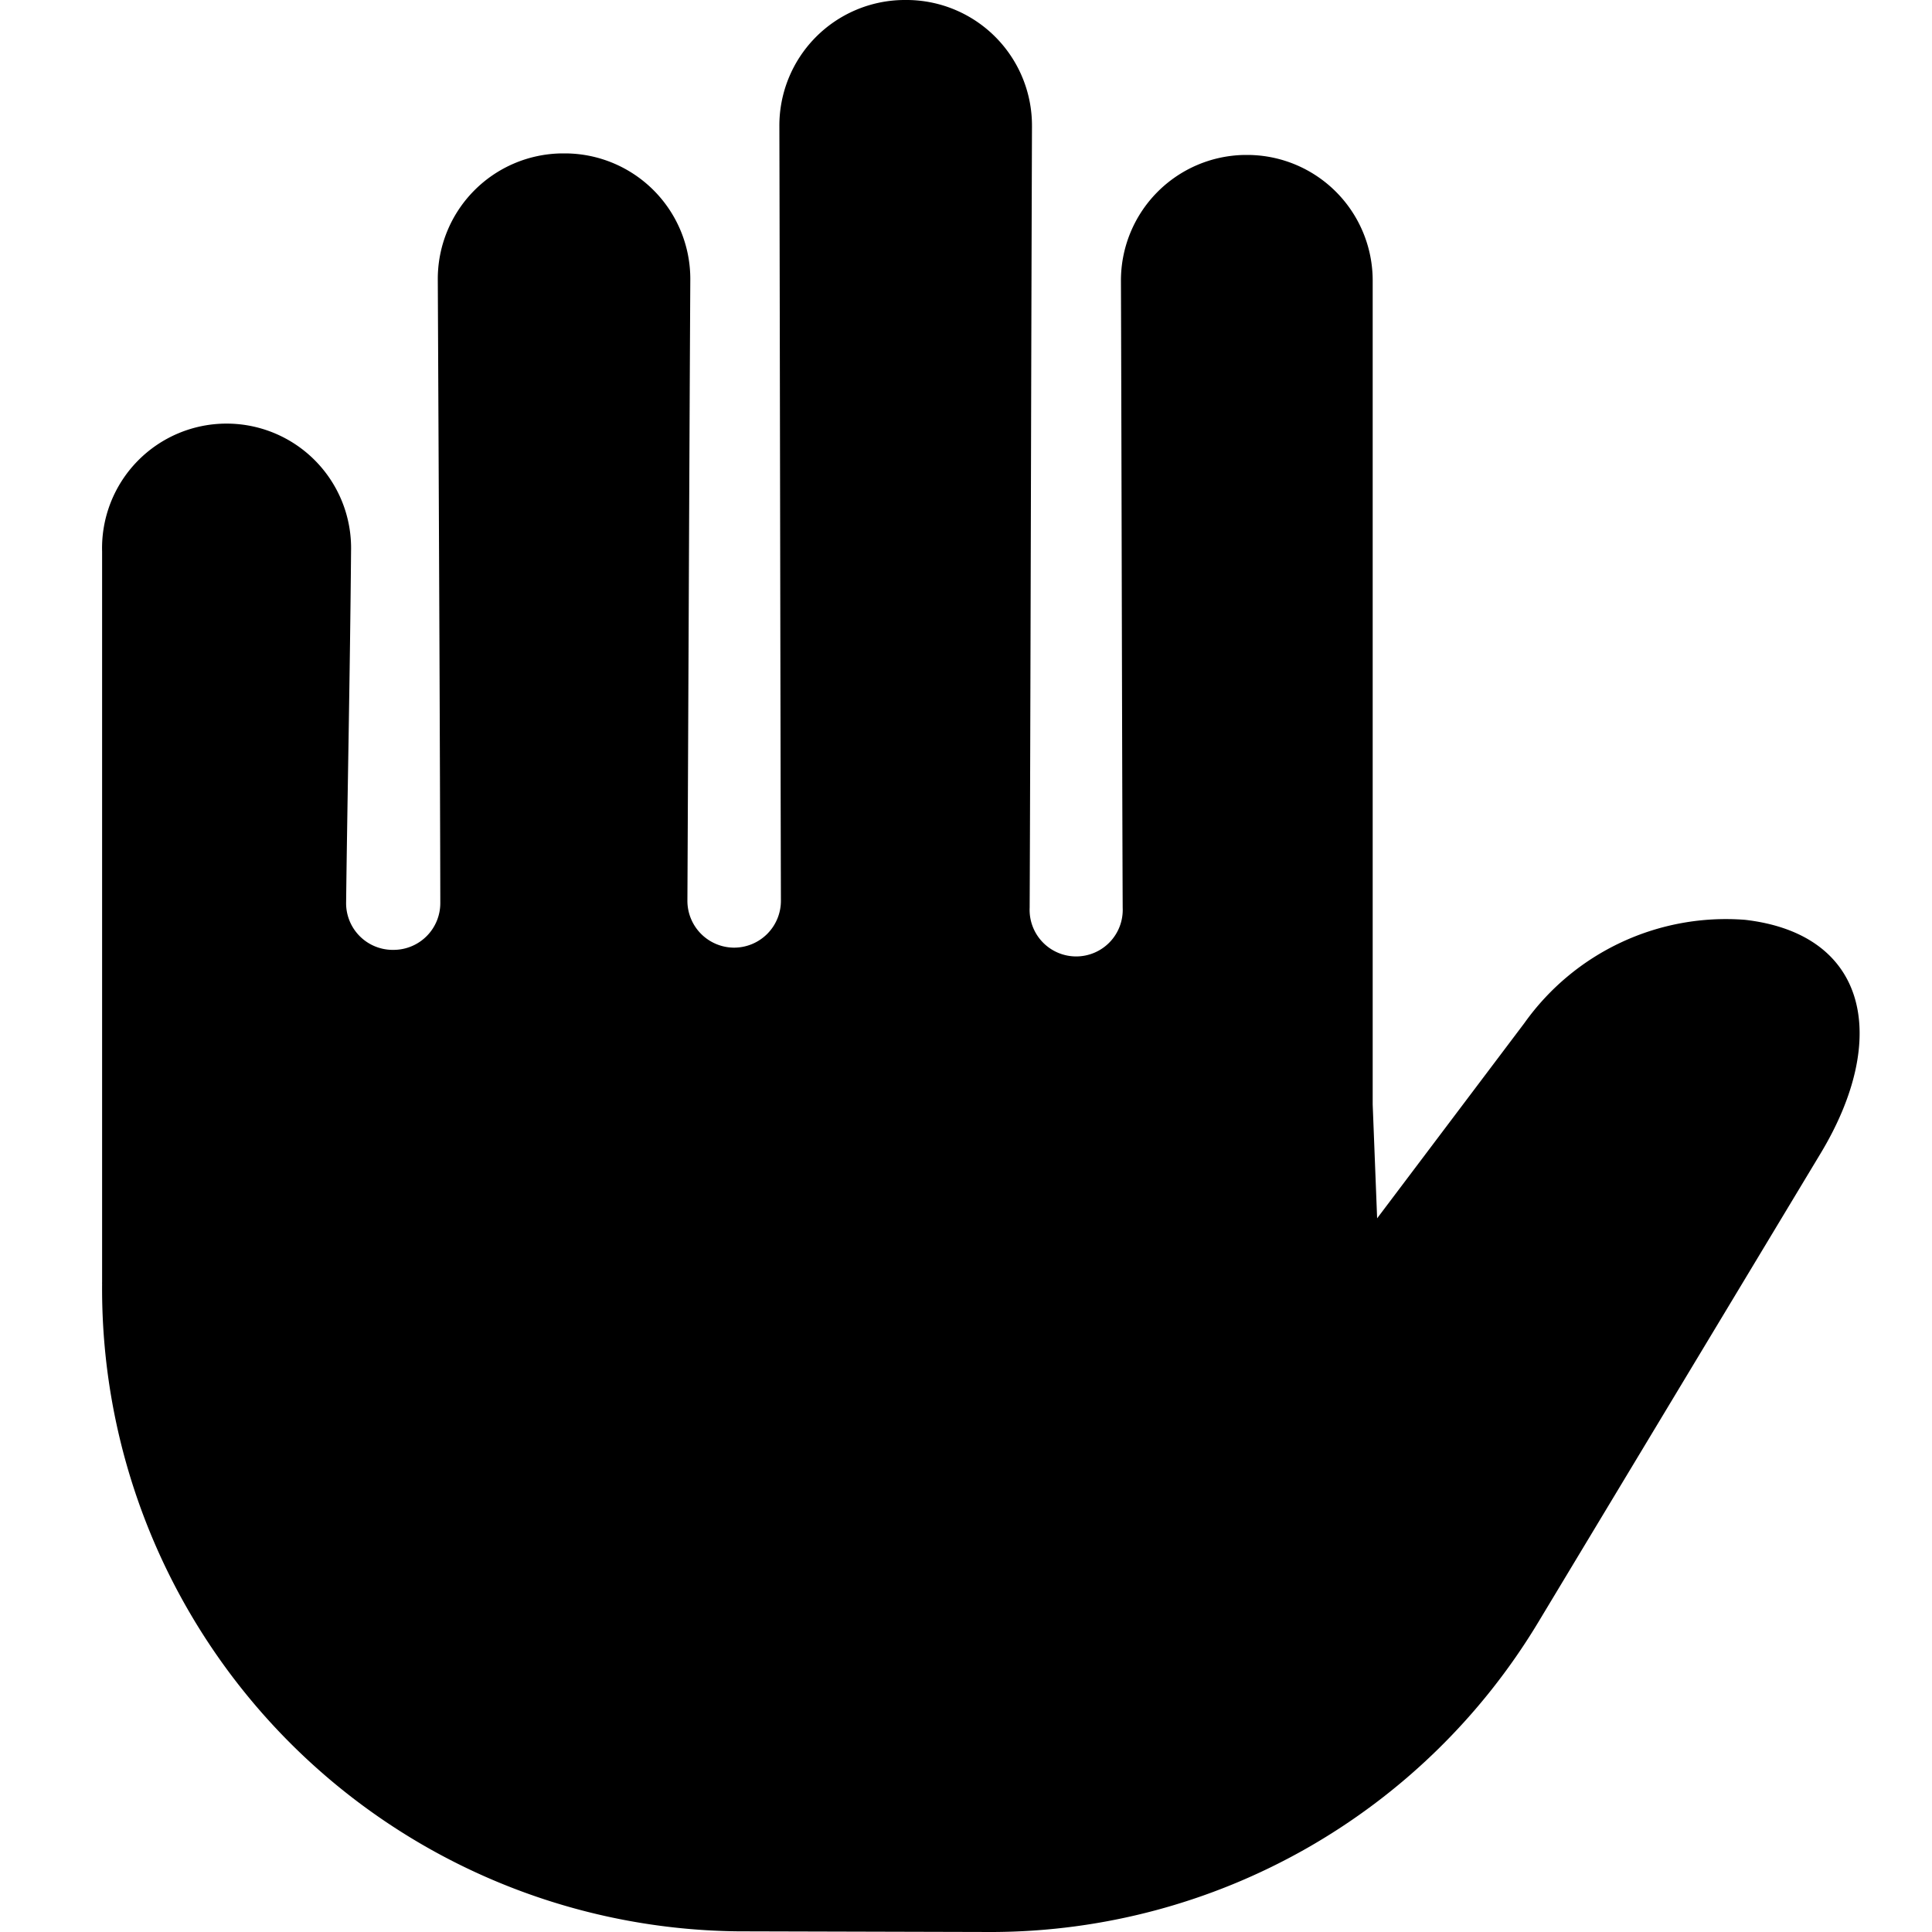 <svg xmlns="http://www.w3.org/2000/svg" viewBox="0 0 20 20" fill="currentColor"><path d="M14.21 11.433V2.904a1.3 1.3 0 0 0-1.289-1.3h-.034a1.3 1.3 0 0 0-1.283 1.311c.006 1.691.012 5.137.018 6.482a.482.482 0 1 1-.963 0c.008-1.79.016-5.928.024-8.081v-.011A1.3 1.3 0 0 0 9.4 0h-.048a1.3 1.3 0 0 0-1.284 1.308c.005 2.109.011 6.273.016 8.014a.485.485 0 0 1-.484.488h-.006a.485.485 0 0 1-.478-.49c.006-1.162.021-4.846.03-6.424v-.008a1.3 1.3 0 0 0-1.289-1.3h-.043a1.3 1.3 0 0 0-1.282 1.306c.009 1.863.024 5.133.026 6.453a.484.484 0 0 1-.481.486h-.02a.483.483 0 0 1-.474-.493c.012-1.027.04-2.346.051-3.62v-.01a1.289 1.289 0 1 0-2.577 0v7.562a.21.21 0 0 0 0 .021 6.652 6.652 0 0 0 6.581 6.7l2.625.007h.019a6.619 6.619 0 0 0 5.638-3.2l2.928-4.862c.717-1.192.489-2.269-.783-2.416a2.56 2.56 0 0 0-2.284 1.068l-1.525 2.022-.046-1.179Z"/></svg>